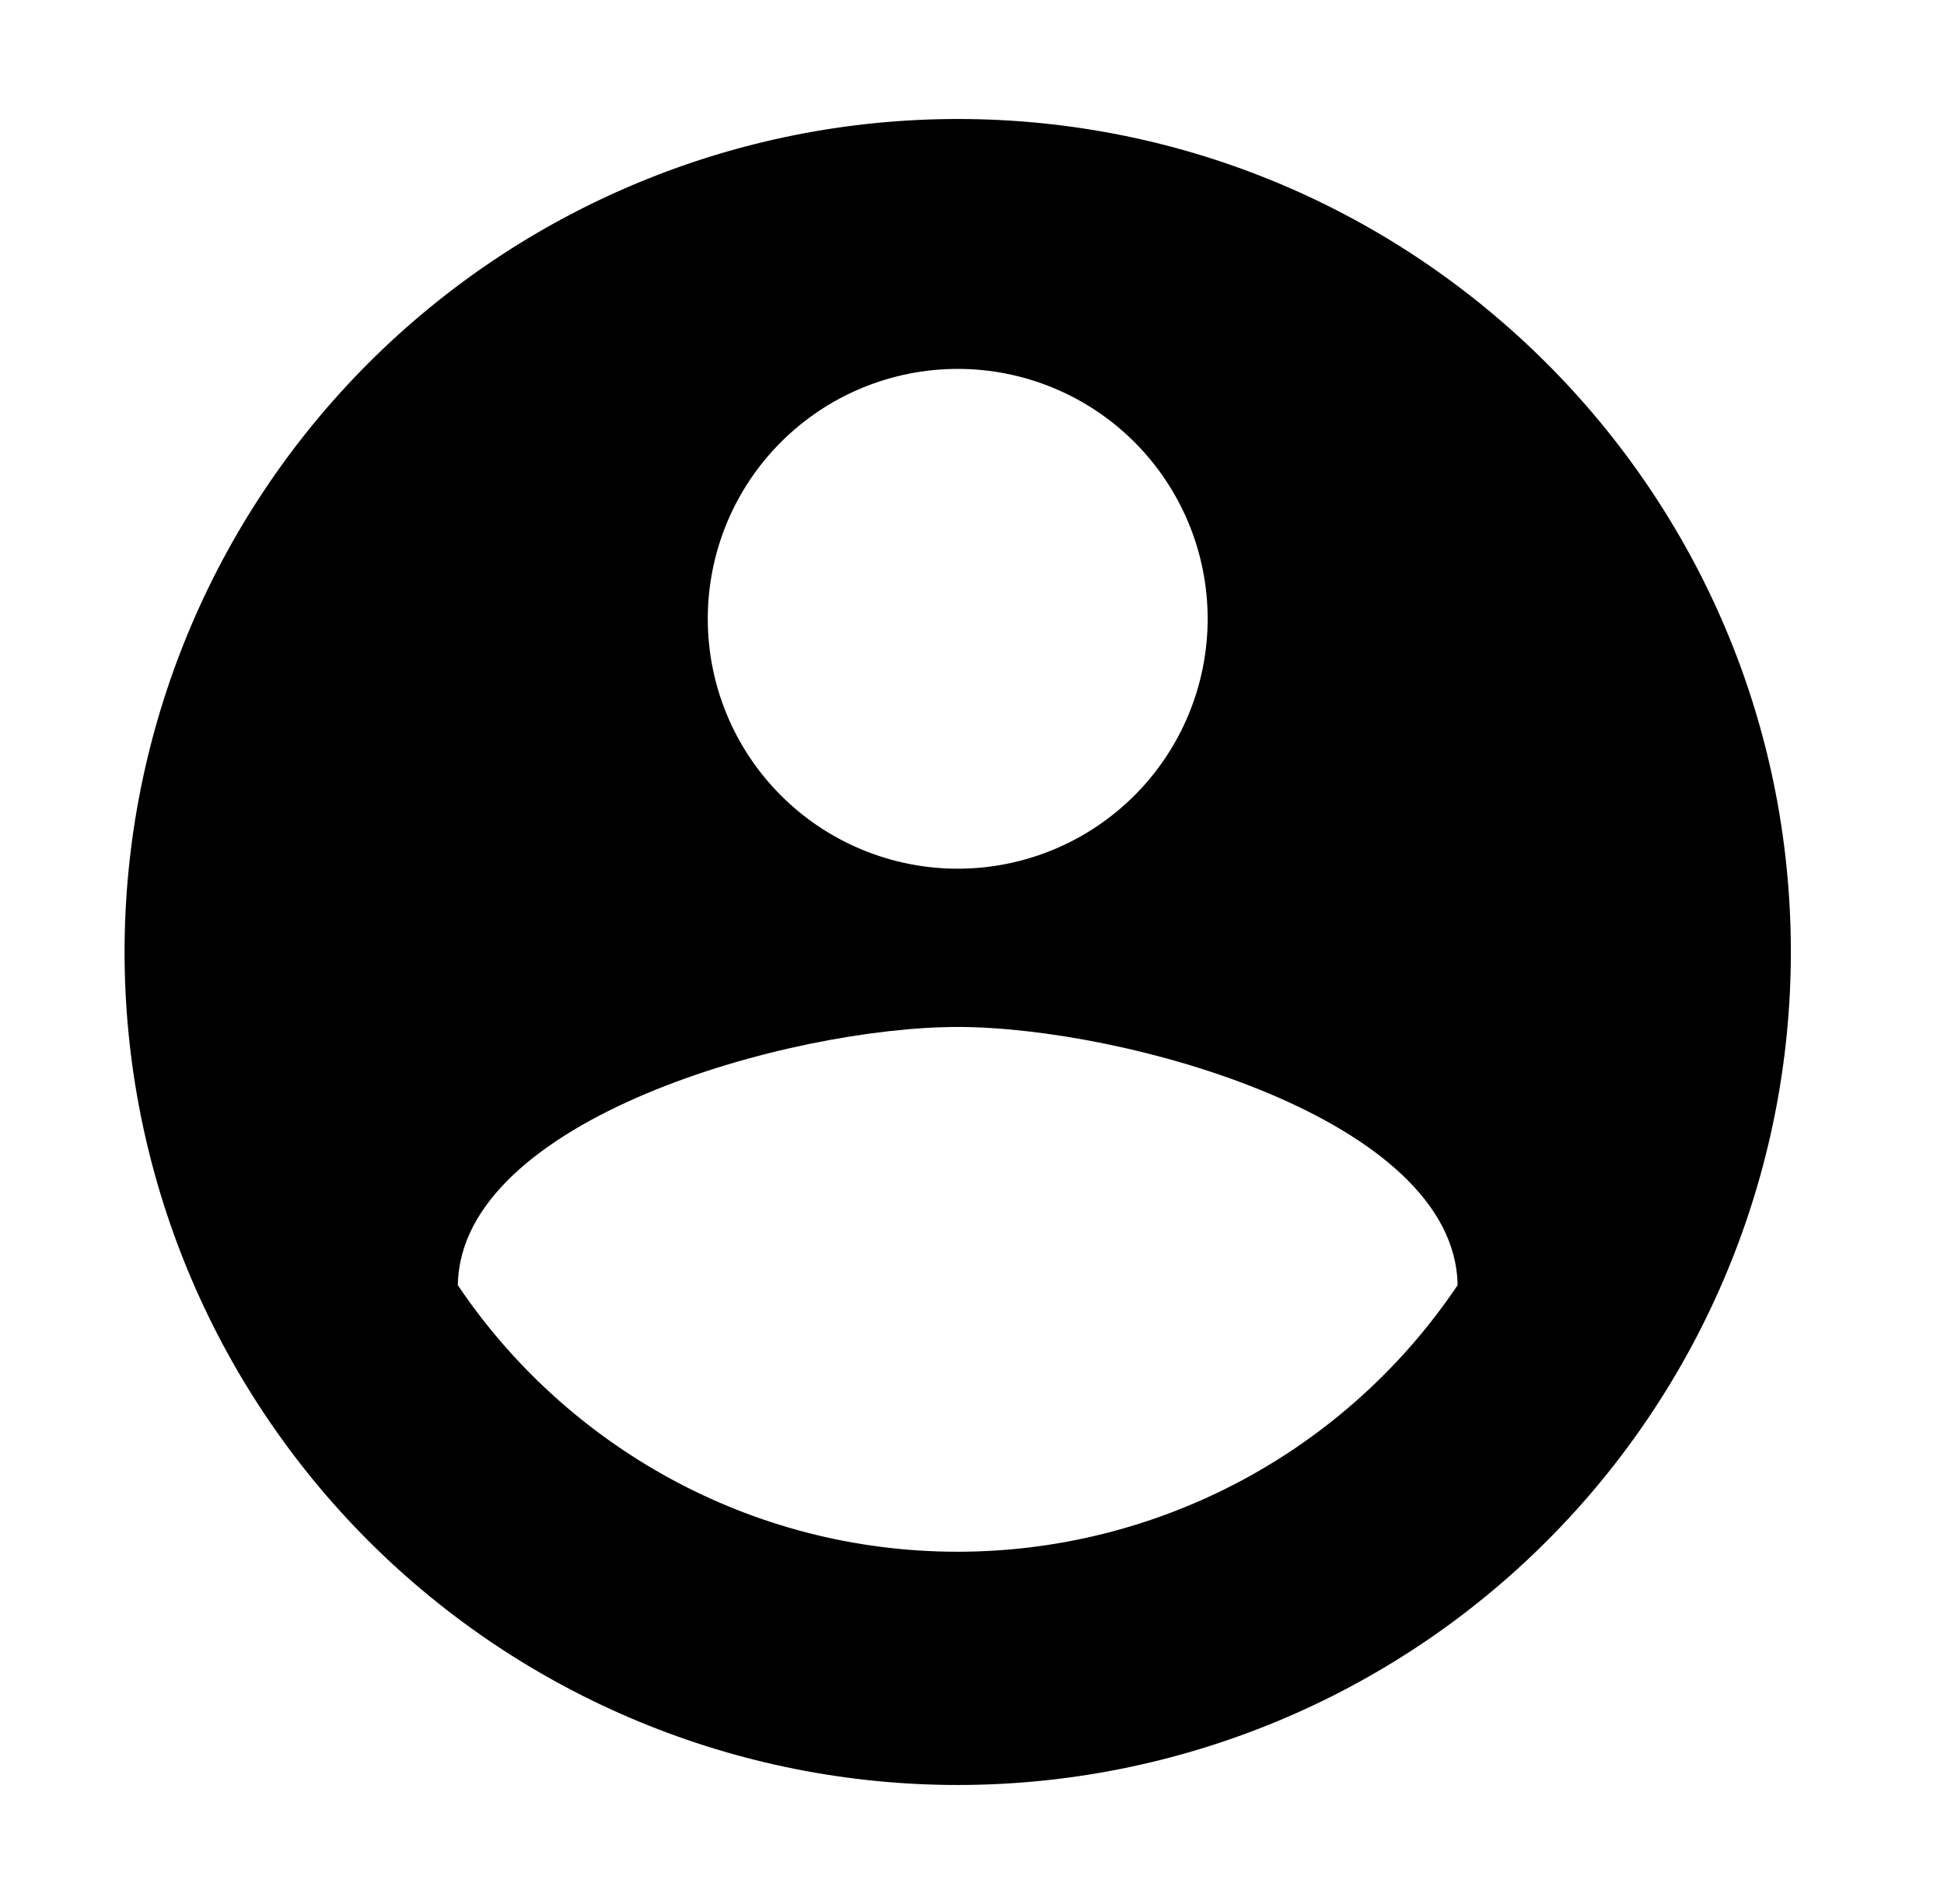<svg width="49" height="48" viewBox="0 0 49 48" fill="none" xmlns="http://www.w3.org/2000/svg">
<path d="M24.14 39.12C18.89 39.12 14.249 36.432 11.54 32.4C11.603 28.2 19.94 25.89 24.14 25.89C28.34 25.89 36.677 28.2 36.74 32.4C35.351 34.467 33.476 36.161 31.279 37.333C29.081 38.505 26.63 39.119 24.14 39.12ZM24.14 9.3C25.811 9.3 27.413 9.964 28.594 11.145C29.776 12.327 30.44 13.929 30.44 15.6C30.44 17.271 29.776 18.873 28.594 20.055C27.413 21.236 25.811 21.9 24.14 21.9C22.469 21.9 20.866 21.236 19.685 20.055C18.503 18.873 17.84 17.271 17.84 15.6C17.84 13.929 18.503 12.327 19.685 11.145C20.866 9.964 22.469 9.3 24.14 9.3ZM24.14 3C21.382 3 18.651 3.543 16.103 4.599C13.556 5.654 11.24 7.201 9.29 9.151C5.352 13.089 3.14 18.43 3.14 24C3.14 29.57 5.352 34.911 9.29 38.849C11.24 40.799 13.556 42.346 16.103 43.401C18.651 44.457 21.382 45 24.14 45C29.709 45 35.051 42.788 38.989 38.849C42.927 34.911 45.14 29.57 45.14 24C45.14 12.387 35.69 3 24.14 3Z" fill="black"/>
</svg>
